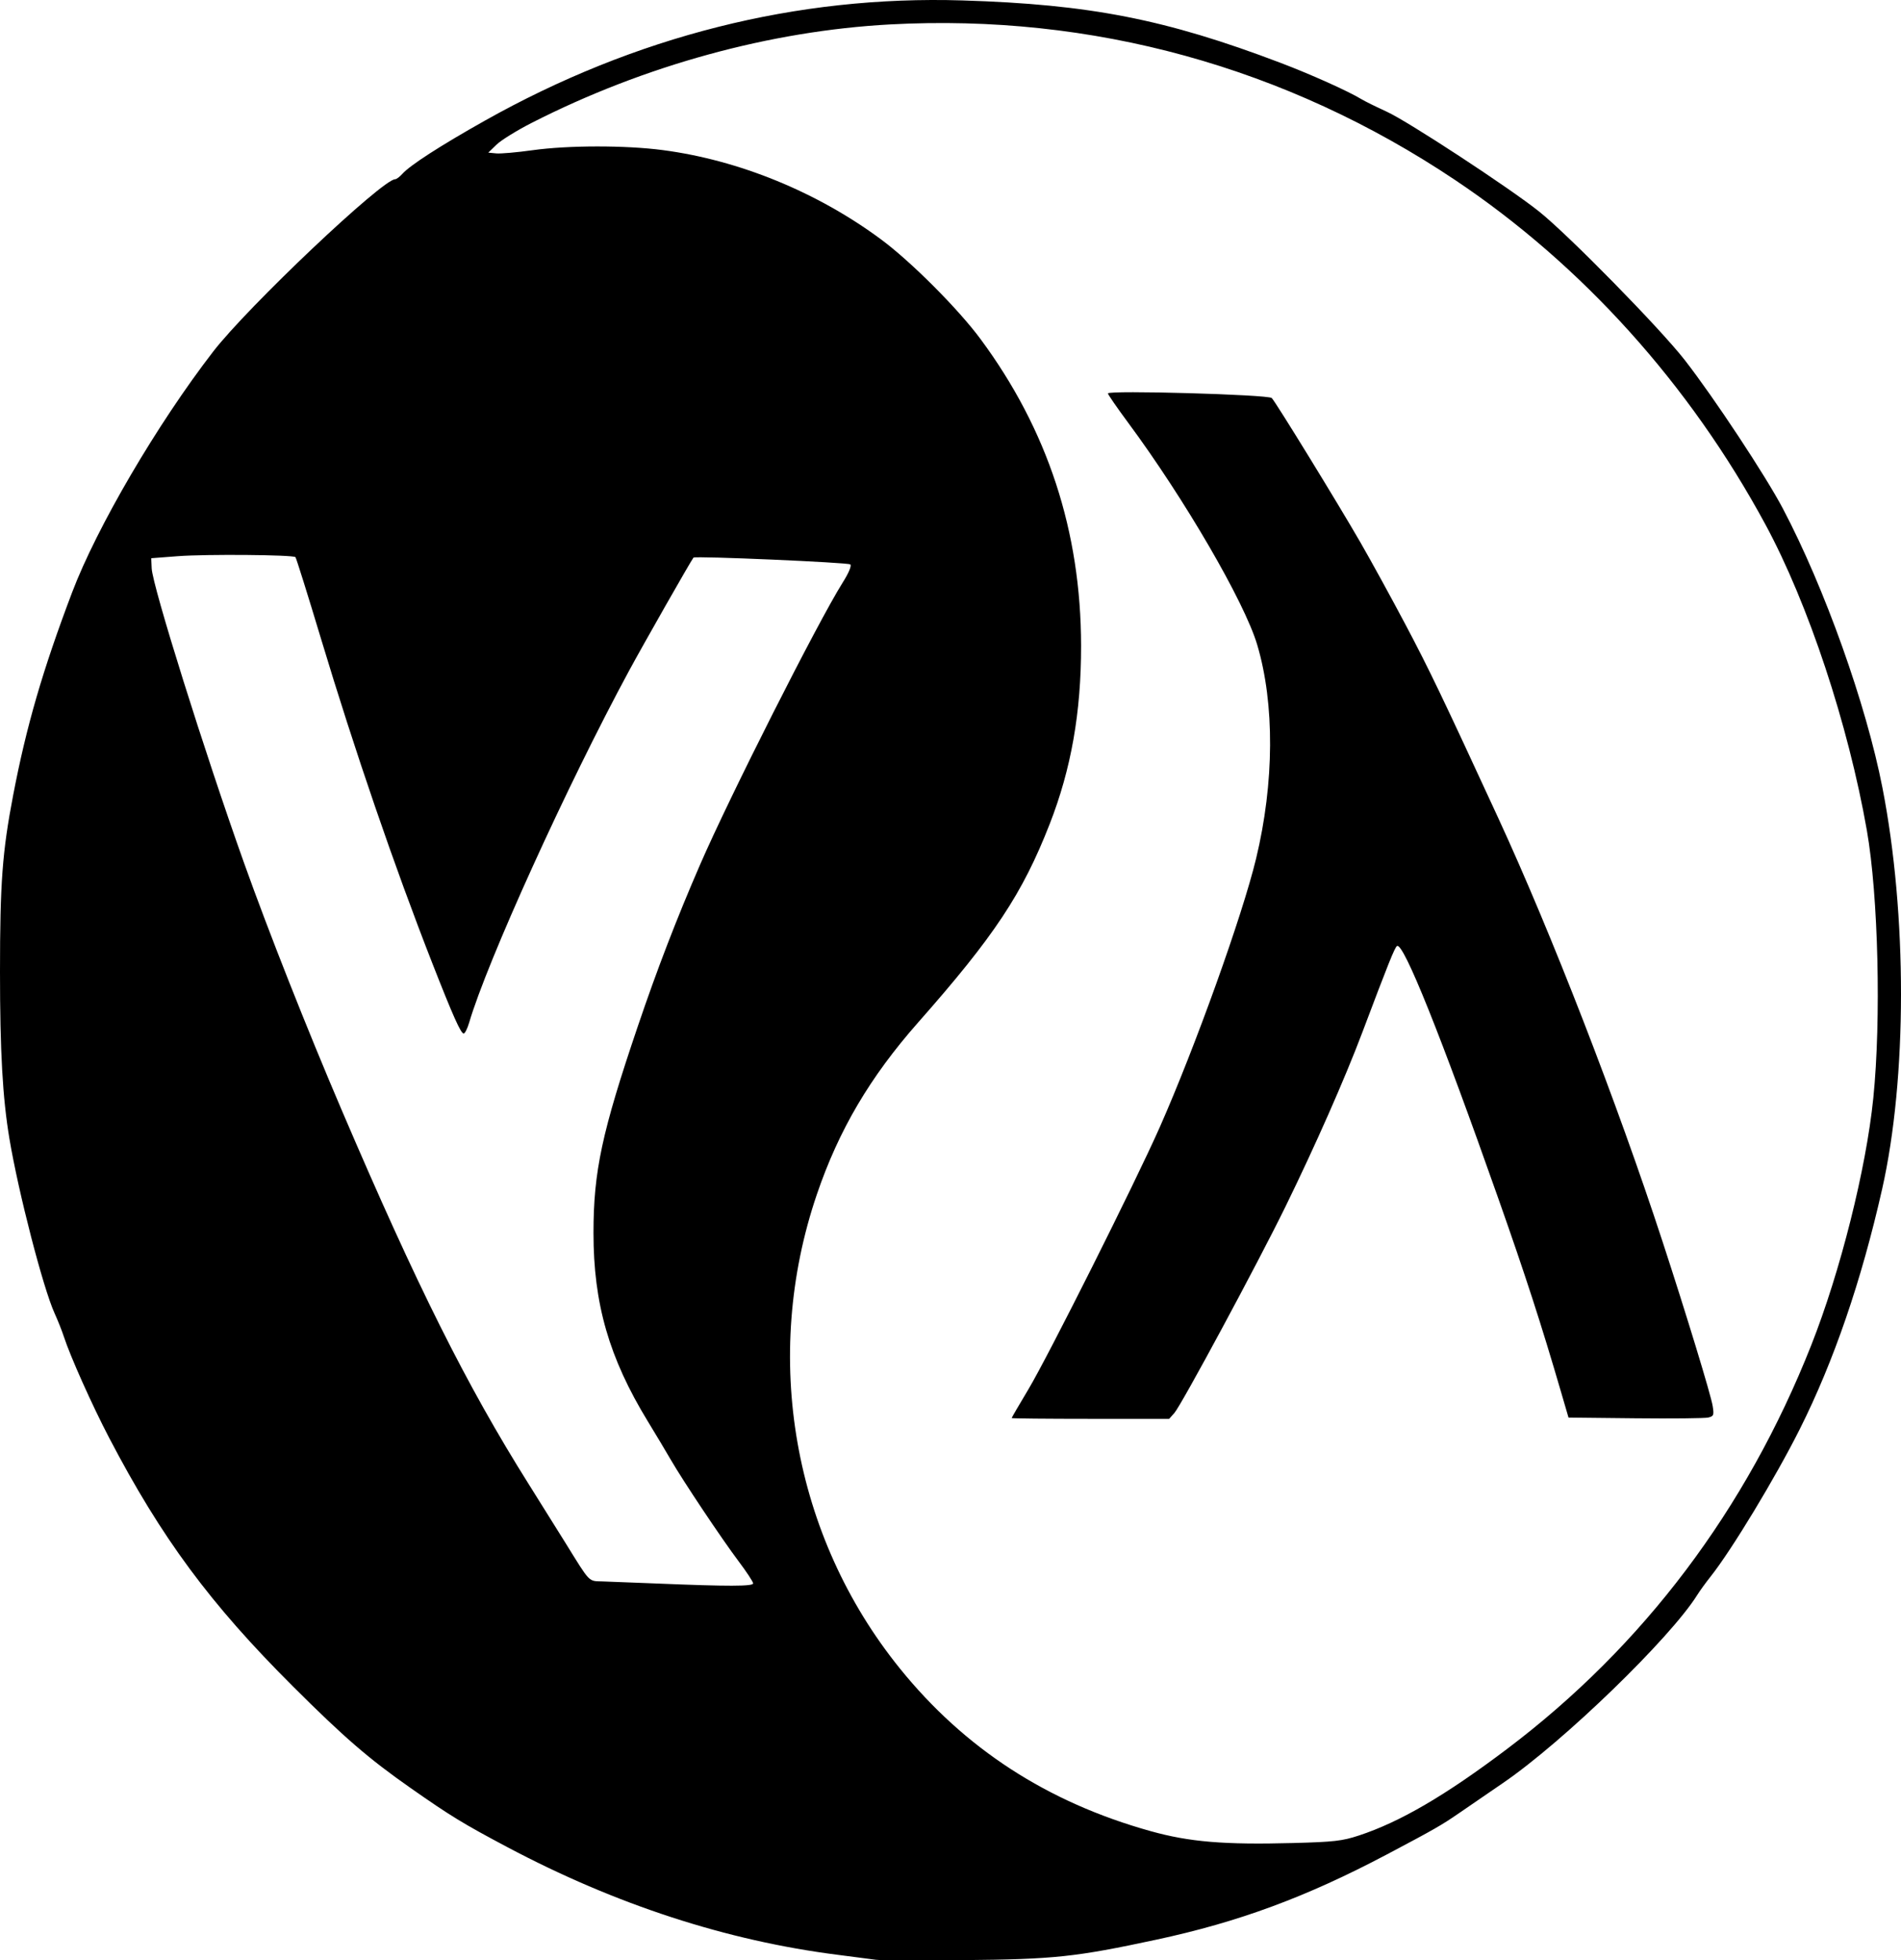 <?xml version="1.0" encoding="UTF-8" standalone="no"?>
<!-- Created with Inkscape (http://www.inkscape.org/) -->

<svg
   xmlns:dc="http://purl.org/dc/elements/1.1/"
   xmlns:cc="http://creativecommons.org/ns#"
   xmlns:rdf="http://www.w3.org/1999/02/22-rdf-syntax-ns#"
   xmlns:svg="http://www.w3.org/2000/svg"
   xmlns="http://www.w3.org/2000/svg"
   xmlns:sodipodi="http://sodipodi.sourceforge.net/DTD/sodipodi-0.dtd"
   xmlns:inkscape="http://www.inkscape.org/namespaces/inkscape"
   version="1.1"
   id="svg8815"
   width="1000.102"
   height="1031.097"
   viewBox="0 0 1000.102 1031.097"
   sodipodi:docname="commonlisp-original.svg"
   inkscape:version="0.92.2 (5c3e80d, 2017-08-06)">
  <defs
     id="defs8819" />
  <sodipodi:namedview
     pagecolor="#ffffff"
     bordercolor="#666666"
     borderopacity="1"
     objecttolerance="10"
     gridtolerance="10"
     guidetolerance="10"
     inkscape:pageopacity="0"
     inkscape:pageshadow="2"
     inkscape:window-width="1368"
     inkscape:window-height="851"
     id="namedview8817"
     showgrid="false"
     fit-margin-top="0"
     fit-margin-left="0"
     fit-margin-right="0"
     fit-margin-bottom="0"
     inkscape:zoom="0.62190266"
     inkscape:cx="555.61674"
     inkscape:cy="468.16057"
     inkscape:window-x="0"
     inkscape:window-y="0"
     inkscape:window-maximized="0"
     inkscape:current-layer="svg8815" />
  <path
     style="fill:#000000;stroke-width:1.333"
     d="m 460.887,1030.799 c -2.2,-0.313 -11.2,-1.481 -20,-2.595 -58.556,-7.415 -117.058,-26.465 -173.932,-56.639 -23.42,-12.425 -29.908,-16.389 -51.01,-31.163 -21.981,-15.389 -34.837,-26.495 -61.836,-53.416 -43.572,-43.445 -69.107,-77.97 -96.675,-130.709 -8.928,-17.08 -20.488,-42.91 -23.869,-53.333 -0.951,-2.933 -3.151,-8.461 -4.887,-12.284 C 22.687,677.472 9.675,627.156 4.96,598.945 1.372,577.485 -0.005,553.048 1.2447088e-5,510.945 0.005,464.393 1.23,447.989 6.917,418.278 13.87,381.958 22.483,352.329 37.924,311.612 50.932,277.313 82.695,223.093 112.13,184.945 c 18.197,-23.584 89.048,-90.667 95.76,-90.667 0.688,0 2.393,-1.275 3.79,-2.833 4.091,-4.564 19.992,-14.822 43.215,-27.879 79.218,-44.54 164.422,-66.015 251.325,-63.345 67.113,2.062 106.981,9.873 167.333,32.787 16.039,6.089 35.703,14.914 42.667,19.148 1.833,1.115 7.833,4.08 13.333,6.59 11.196,5.109 64.526,40.045 80.12,52.484 15.529,12.388 63.708,61.505 76.681,78.172 15.42,19.812 42.515,60.826 51.666,78.208 21.925,41.645 43.731,102.789 52.306,146.667 13.091,66.986 13.029,152.778 -0.15,211.153 -10.888,48.222 -25.419,90.571 -43.314,126.231 -12.818,25.544 -35.903,63.7 -46.933,77.576 -2.495,3.139 -5.653,7.492 -7.017,9.675 -14.208,22.729 -70.46,77.19 -102.024,98.778 -8.433,5.768 -18.847,12.909 -23.142,15.871 -9.377,6.465 -13.158,8.629 -38.26,21.894 -42.292,22.347 -77.819,35.476 -121.122,44.758 -42.738,9.161 -53.612,10.315 -101.476,10.762 -23.1,0.216 -43.8,0.137 -46,-0.176 z m 254,-65.365 c 21.705,-7.145 45.632,-21.121 78,-45.56 71.772,-54.19 125.793,-125.871 159.968,-212.263 15.311,-38.704 28.888,-92.724 32.671,-129.992 4.194,-41.318 2.63,-106.563 -3.376,-140.815 C 972.365,381.001 951.343,317.611 928.783,275.878 888.964,202.22 832.399,139.436 765.553,94.702 676.643,35.203 574.564,7.102 468.22,12.851 c -62.949,3.403 -129.236,21.592 -188.292,51.668 -7.86,4.003 -16.26,9.187 -18.667,11.519 l -4.375,4.241 4.182,0.407 c 2.3,0.224 10.871,-0.526 19.046,-1.667 18.82,-2.625 48.847,-2.657 68.557,-0.073 40.121,5.259 81.299,22.105 114.882,46.998 15.739,11.666 40.499,36.464 52.257,52.336 35.337,47.702 52.868,101.125 52.943,161.333 0.043,35.045 -5.213,64.888 -16.523,93.817 -14.341,36.681 -29.087,58.918 -69.181,104.332 -25.357,28.721 -41.785,56.611 -53.324,90.524 -29.071,85.442 -12.56,179.674 43.673,249.26 34.088,42.182 77.611,70.425 131.849,85.557 20.5,5.72 38.648,7.239 74.973,6.277 21.551,-0.571 25.93,-1.069 34.667,-3.945 z m -182.667,-219.563 c 0,-0.224 3.933,-6.974 8.739,-15 10.494,-17.522 56.329,-108.937 69.156,-137.926 18.679,-42.215 43.471,-111.322 50.706,-141.347 9.604,-39.855 9.821,-81.468 0.585,-112.48 -6.723,-22.574 -38.233,-76.751 -68.04,-116.986 -5.764,-7.781 -10.48,-14.621 -10.48,-15.202 0,-1.783 84.433,0.595 86.185,2.427 2.178,2.278 34.427,54.778 46.56,75.798 5.648,9.785 16.456,29.49 24.017,43.79 12.332,23.323 19.316,37.888 48.586,101.333 28.029,60.754 62.488,149.569 86.394,222.667 12.581,38.469 25.458,80.695 26.394,86.549 0.771,4.819 0.553,5.393 -2.309,6.094 -1.738,0.425 -18.991,0.605 -38.341,0.399 l -35.181,-0.375 -3.895,-13.333 c -10.525,-36.024 -18.654,-61.099 -33.07,-102 -30.175,-85.614 -49.91,-134.786 -53.265,-132.713 -1.183,0.731 -4.586,9.204 -18.225,45.38 -9.152,24.273 -24.798,59.727 -40.6,92 -14.559,29.732 -54.639,104.139 -58.327,108.279 l -2.721,3.054 h -41.434 c -22.789,0 -41.434,-0.183 -41.434,-0.408 z m -136,86.942 c 0,-0.806 -3.456,-6.056 -7.68,-11.667 -8.857,-11.765 -29.312,-42.389 -35.651,-53.373 -2.379,-4.122 -7.807,-13.195 -12.062,-20.161 -20.4,-33.397 -28.614,-61.883 -28.599,-99.175 0.013,-32.373 4.423,-52.911 23.332,-108.669 10.187,-30.038 20.363,-56.455 32.676,-84.823 15.581,-35.897 62.031,-127.782 75.032,-148.424 3.249,-5.158 4.828,-8.901 4.073,-9.656 -1.034,-1.034 -81.753,-4.53 -82.511,-3.574 -1.409,1.779 -26.435,45.735 -33.964,59.654 -32.536,60.152 -74.563,152.635 -84.07,185 -0.915,3.117 -2.202,5.667 -2.86,5.667 -1.501,0 -5.726,-9.467 -16.493,-36.958 -20,-51.065 -40.764,-111.591 -58.647,-170.956 -6.944,-23.053 -12.958,-42.246 -13.364,-42.652 -1.259,-1.259 -47.121,-1.633 -61.878,-0.505 l -14,1.071 0.246,5.333 c 0.43,9.323 27.878,96.871 48.491,154.667 12.983,36.404 33.227,87.618 51.649,130.667 39.476,92.248 65.396,144.09 97.999,196 7.369,11.733 16.186,25.833 19.593,31.333 13.128,21.194 11.928,19.944 19.357,20.168 3.667,0.111 16.567,0.609 28.667,1.107 37.593,1.548 50.667,1.529 50.667,-0.074 z"
     id="path9371"
     inkscape:connector-curvature="0" />
</svg>
